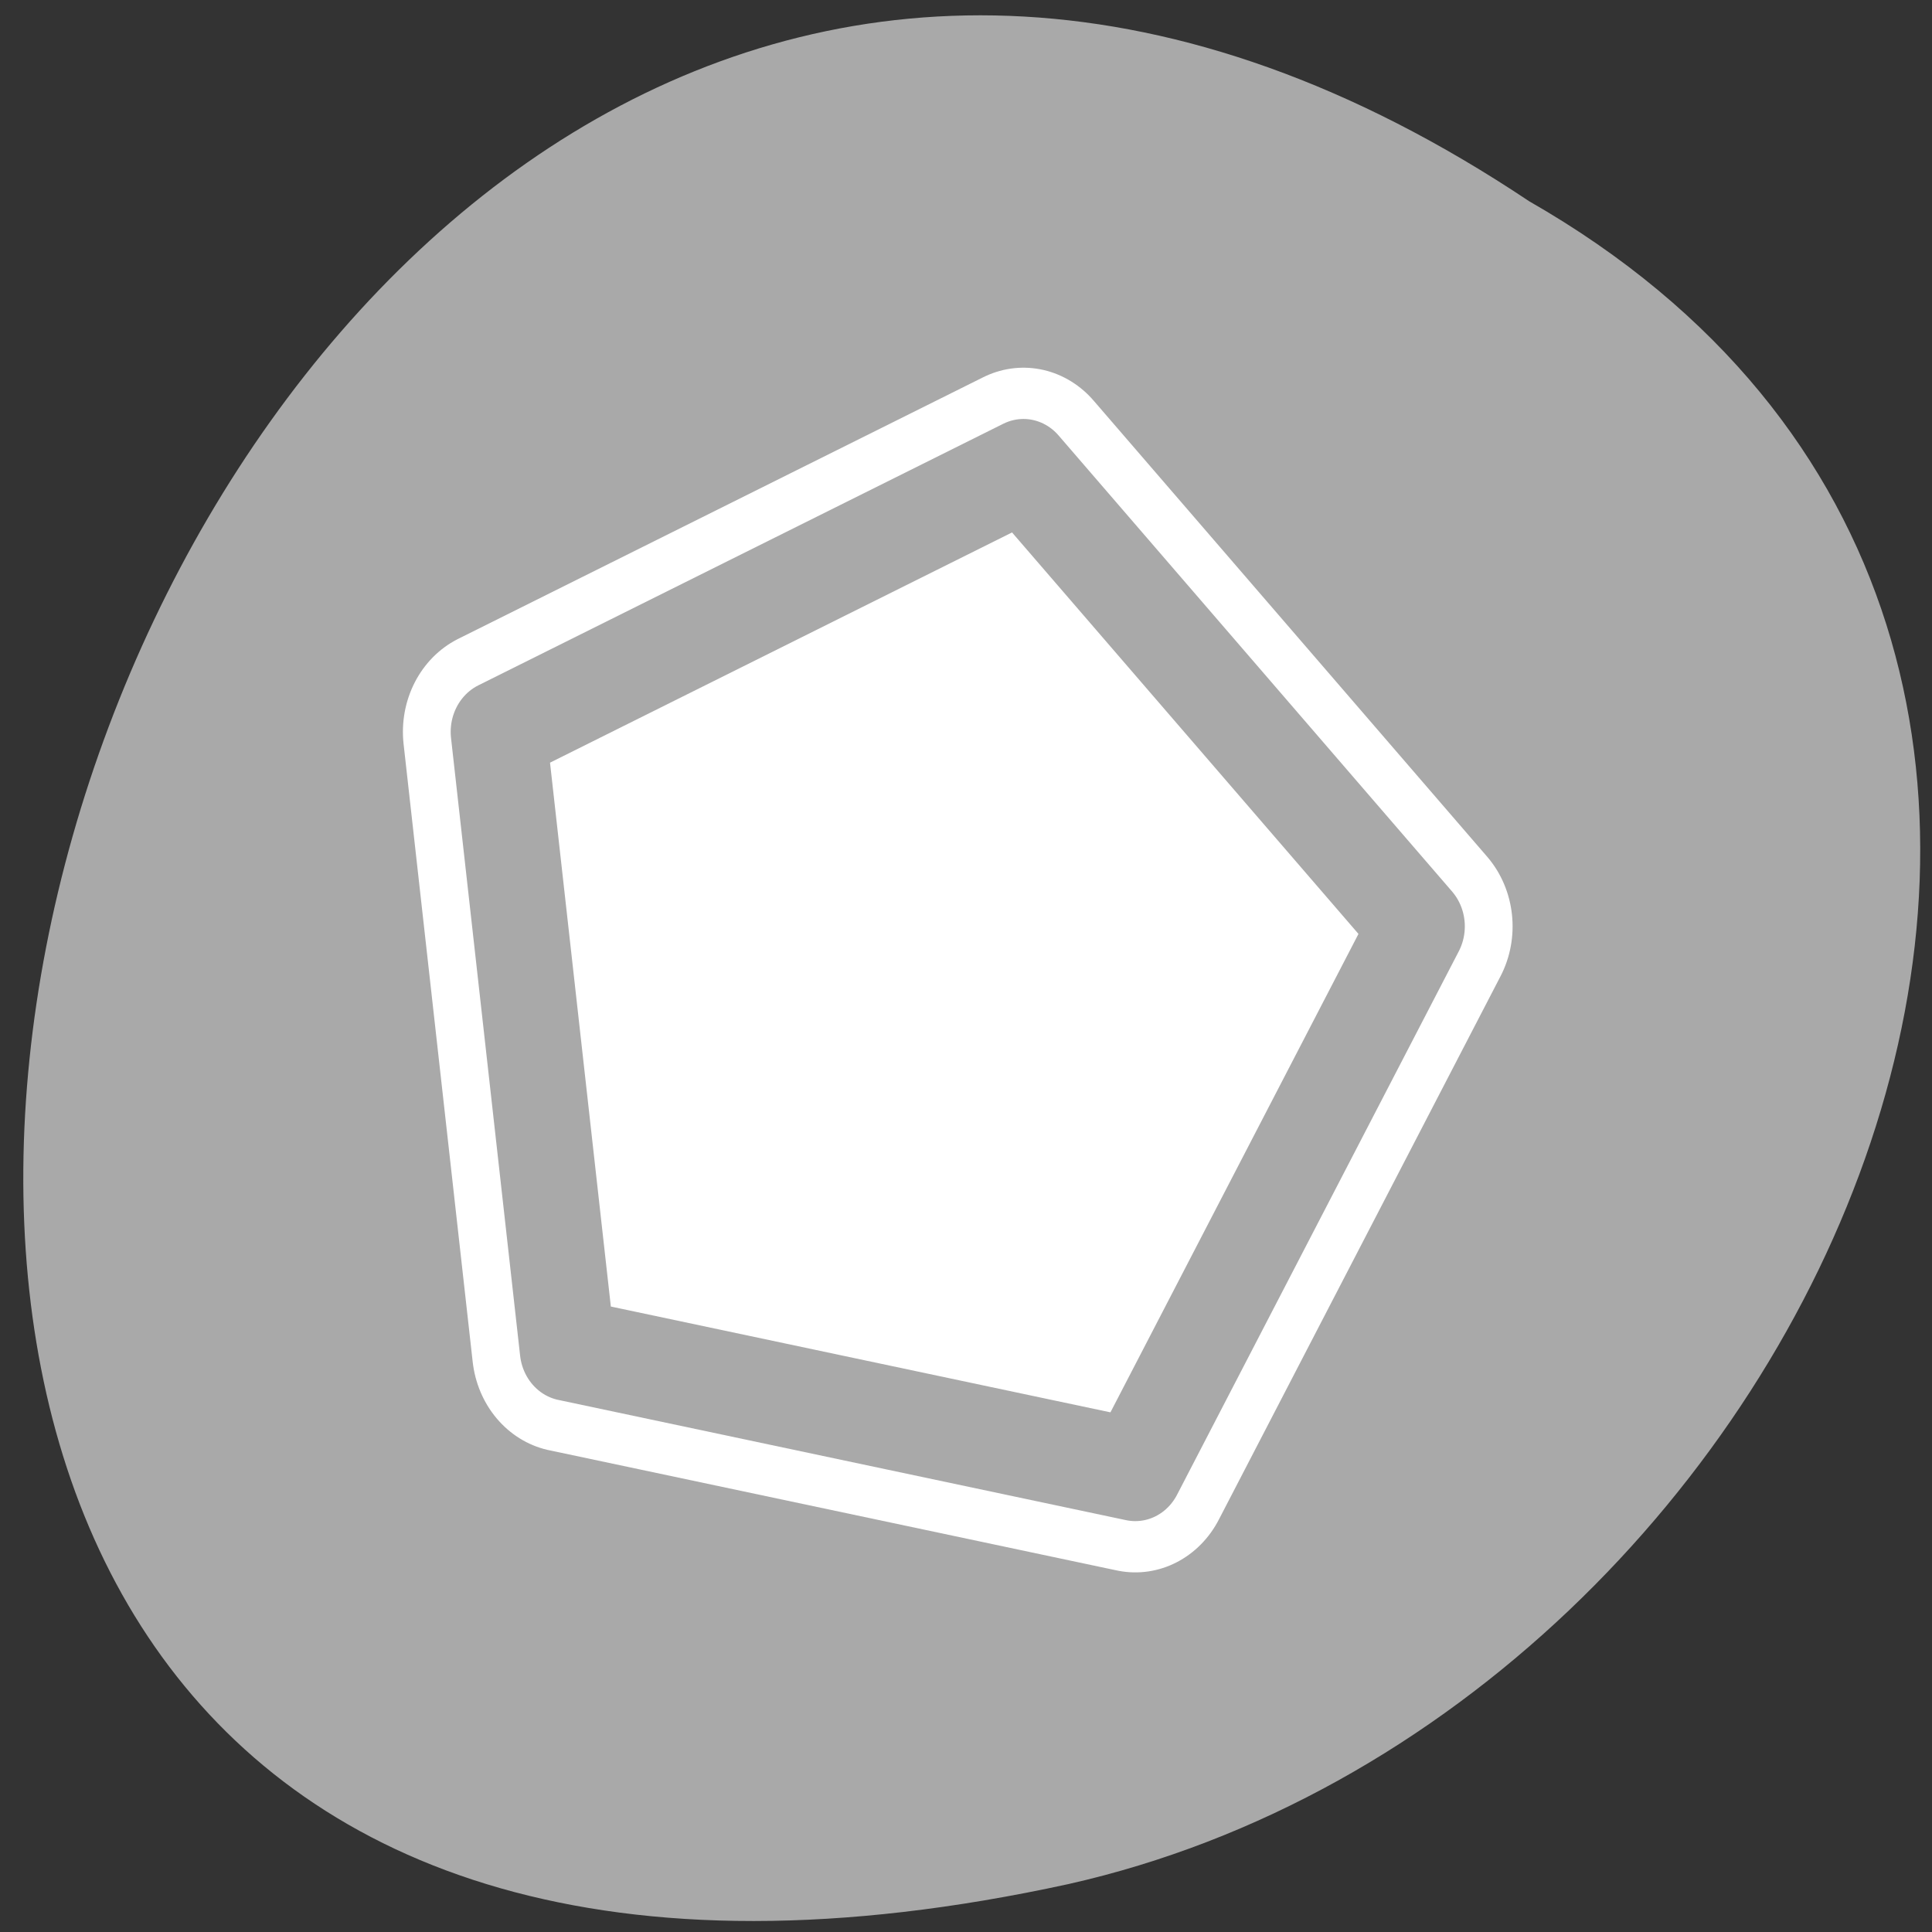 <svg xmlns="http://www.w3.org/2000/svg" viewBox="0 0 256 256"><rect x="0" y="0" width="256" height="256" fill="#333333" stroke="none"/><defs><clipPath><path d="m -24 13 c 0 1.105 -0.672 2 -1.5 2 -0.828 0 -1.5 -0.895 -1.5 -2 0 -1.105 0.672 -2 1.5 -2 0.828 0 1.5 0.895 1.5 2 z" transform="matrix(15.333 0 0 11.5 415 -125.5)"/></clipPath></defs><path d="m 202.62 26.665 c -188.96 -126.21 -305.35 276.27 -61.07 222.99 100.95 -22.706 162.22 -165.11 61.07 -222.99 z" style="fill:#a9a9a9;color:#000"/><g transform="matrix(-2.532 0 0 2.717 202.87 47.03)" style="fill:#fff;fill-rule:evenodd;stroke-linecap:round;stroke-linejoin:round"><path d="m 50.42 48.51 l -29.71 5.864 l -14.745 -26.506 l 20.597 -22.245 l 27.475 12.758 l -3.616 30.13 z" style="stroke:#fff;stroke-width:10"/><path d="m 50.42 48.51 l -29.71 5.864 l -14.745 -26.506 l 20.597 -22.245 l 27.475 12.758 l -3.616 30.13 z" style="stroke:#a9a9a9;stroke-width:5"/></g></svg>